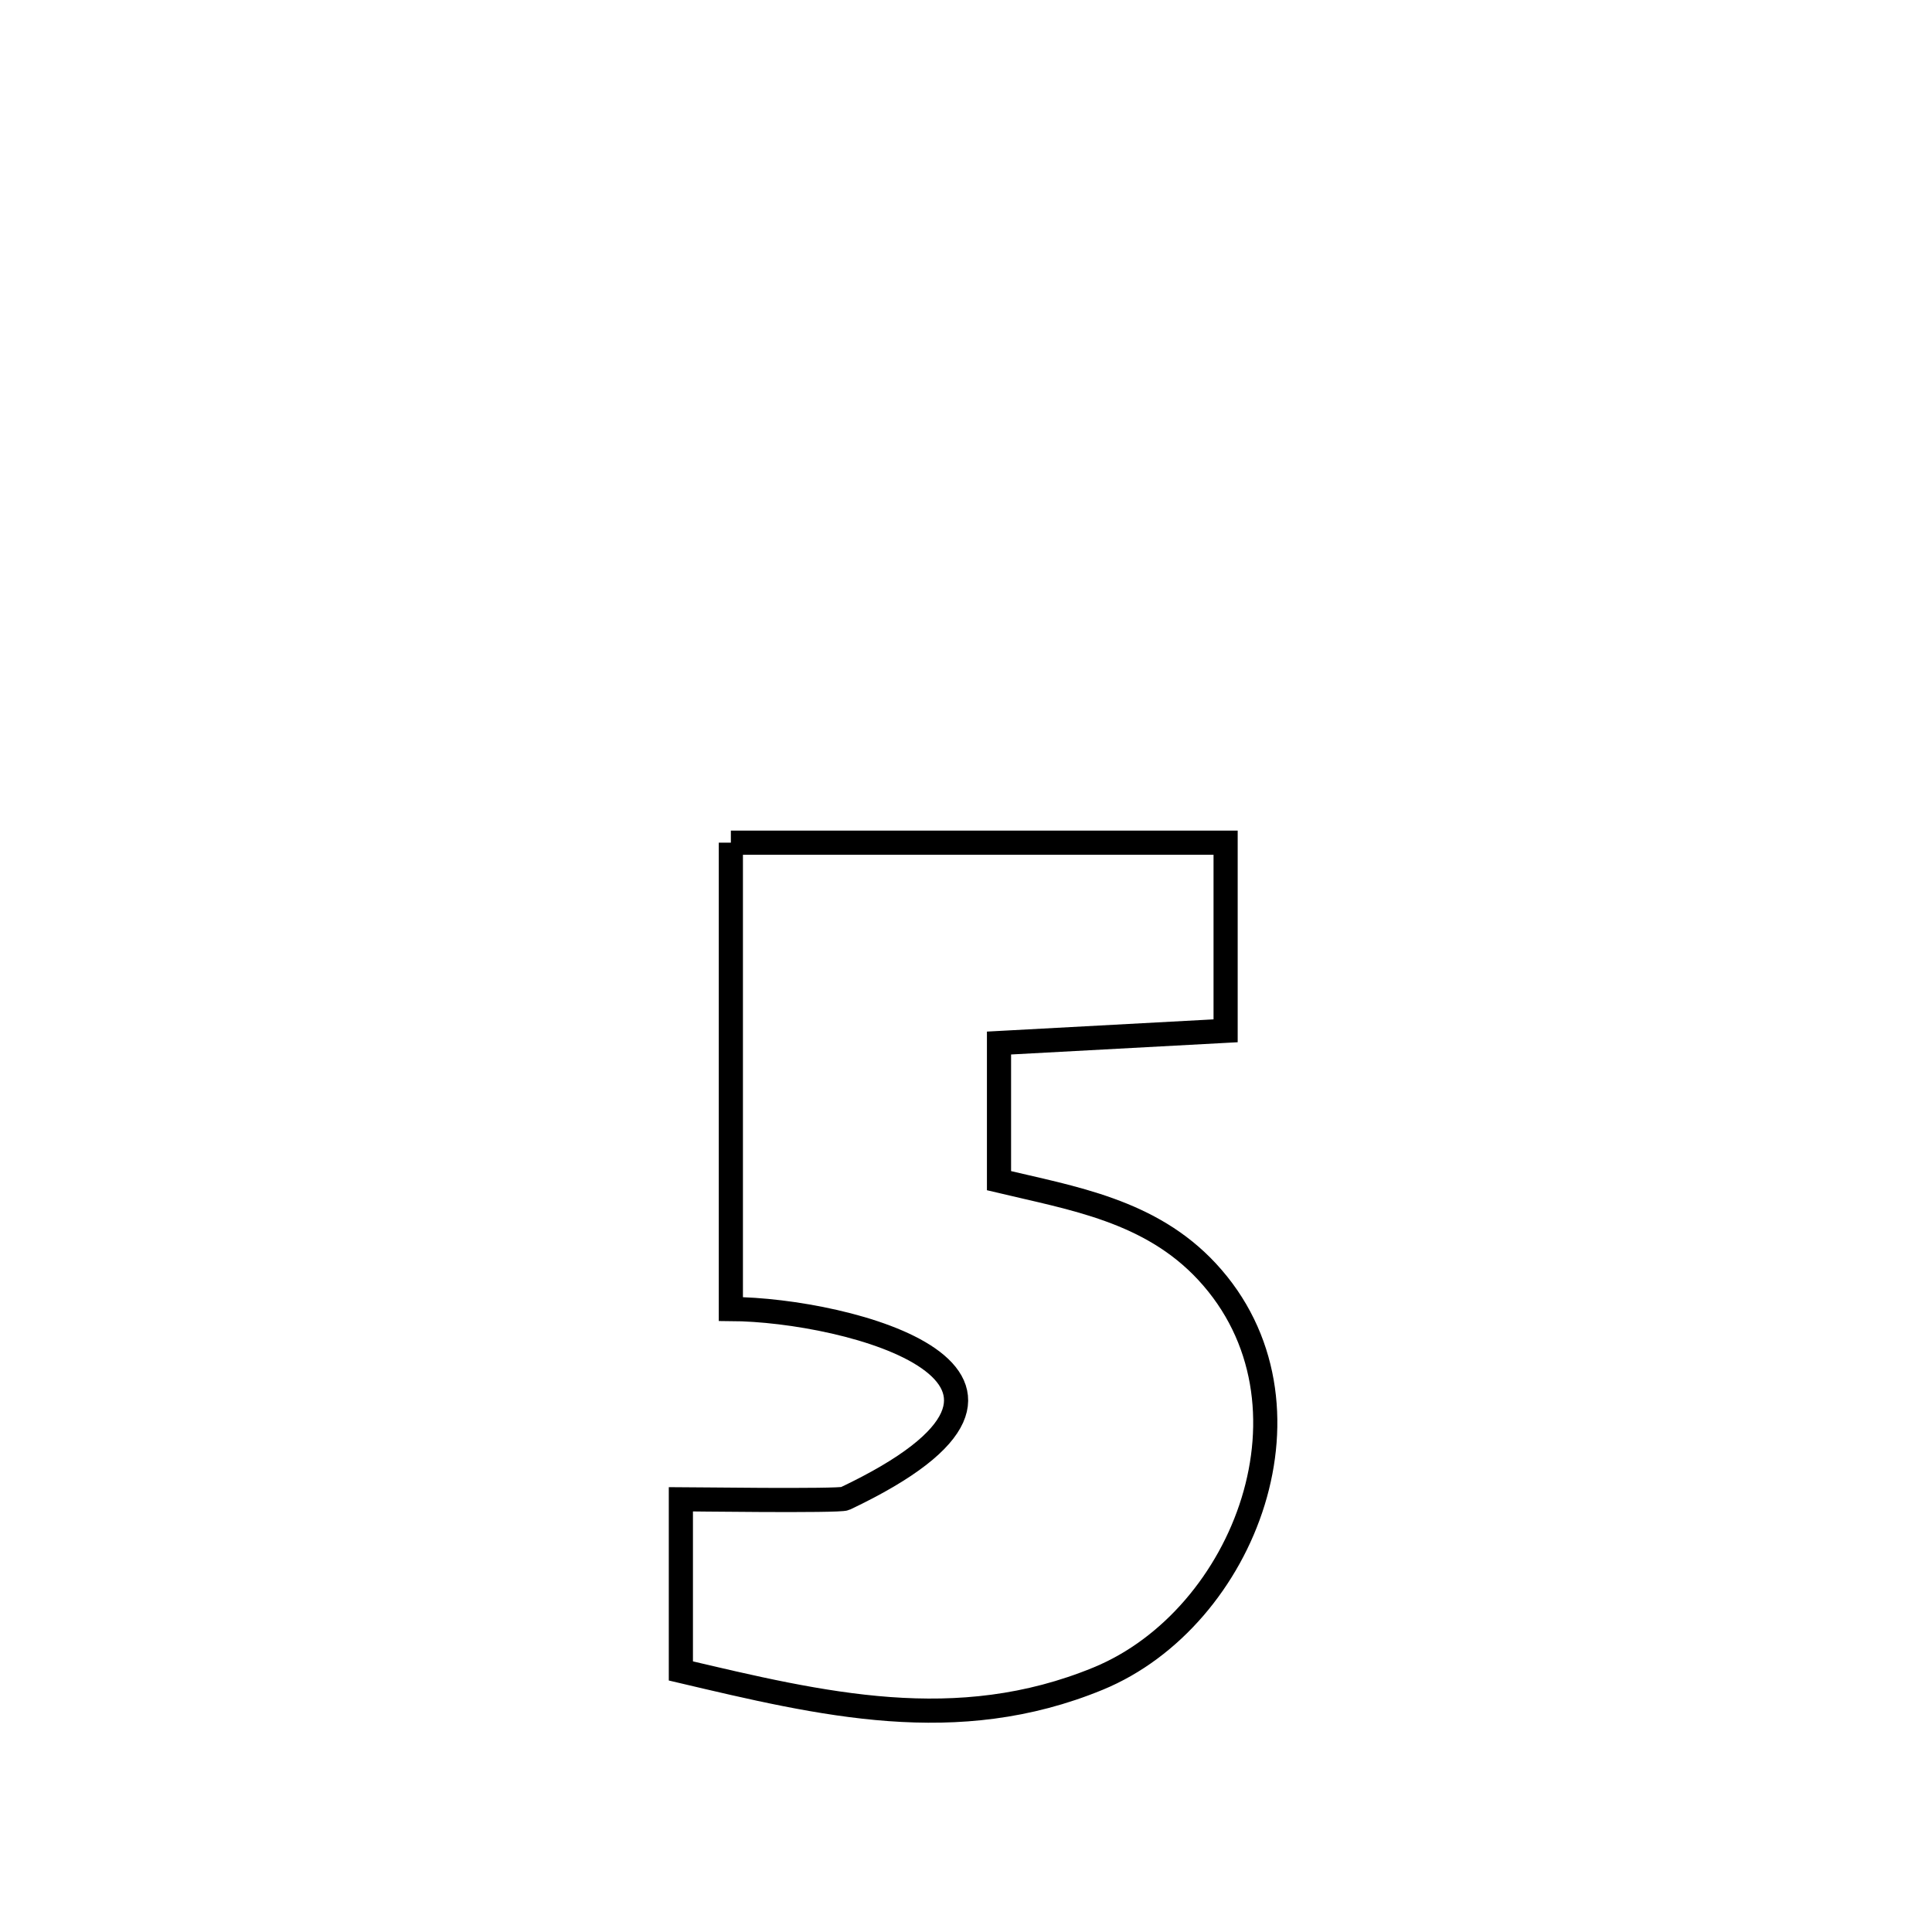 <svg xmlns="http://www.w3.org/2000/svg" viewBox="0.0 0.0 24.0 24.0" height="200px" width="200px"><path fill="none" stroke="black" stroke-width=".3" stroke-opacity="1.0"  filling="0" d="M9.079 10.468 L9.079 10.468 C11.128 10.468 13.177 10.468 15.225 10.468 L15.225 10.468 C15.225 11.247 15.225 12.026 15.225 12.805 L15.225 12.805 C14.287 12.856 13.349 12.907 12.41 12.957 L12.41 12.957 C12.41 13.527 12.41 14.097 12.41 14.667 L12.41 14.667 C13.328 14.886 14.289 15.037 14.995 15.798 C16.497 17.418 15.469 20.1 13.642 20.852 C11.883 21.576 10.212 21.17 8.458 20.757 L8.458 20.757 C8.458 20.046 8.458 19.335 8.458 18.624 L8.458 18.624 C8.506 18.624 10.425 18.65 10.497 18.616 C13.69 17.101 10.538 16.269 9.079 16.261 L9.079 16.261 C9.079 14.33 9.079 12.399 9.079 10.468 L9.079 10.468"></path></svg>